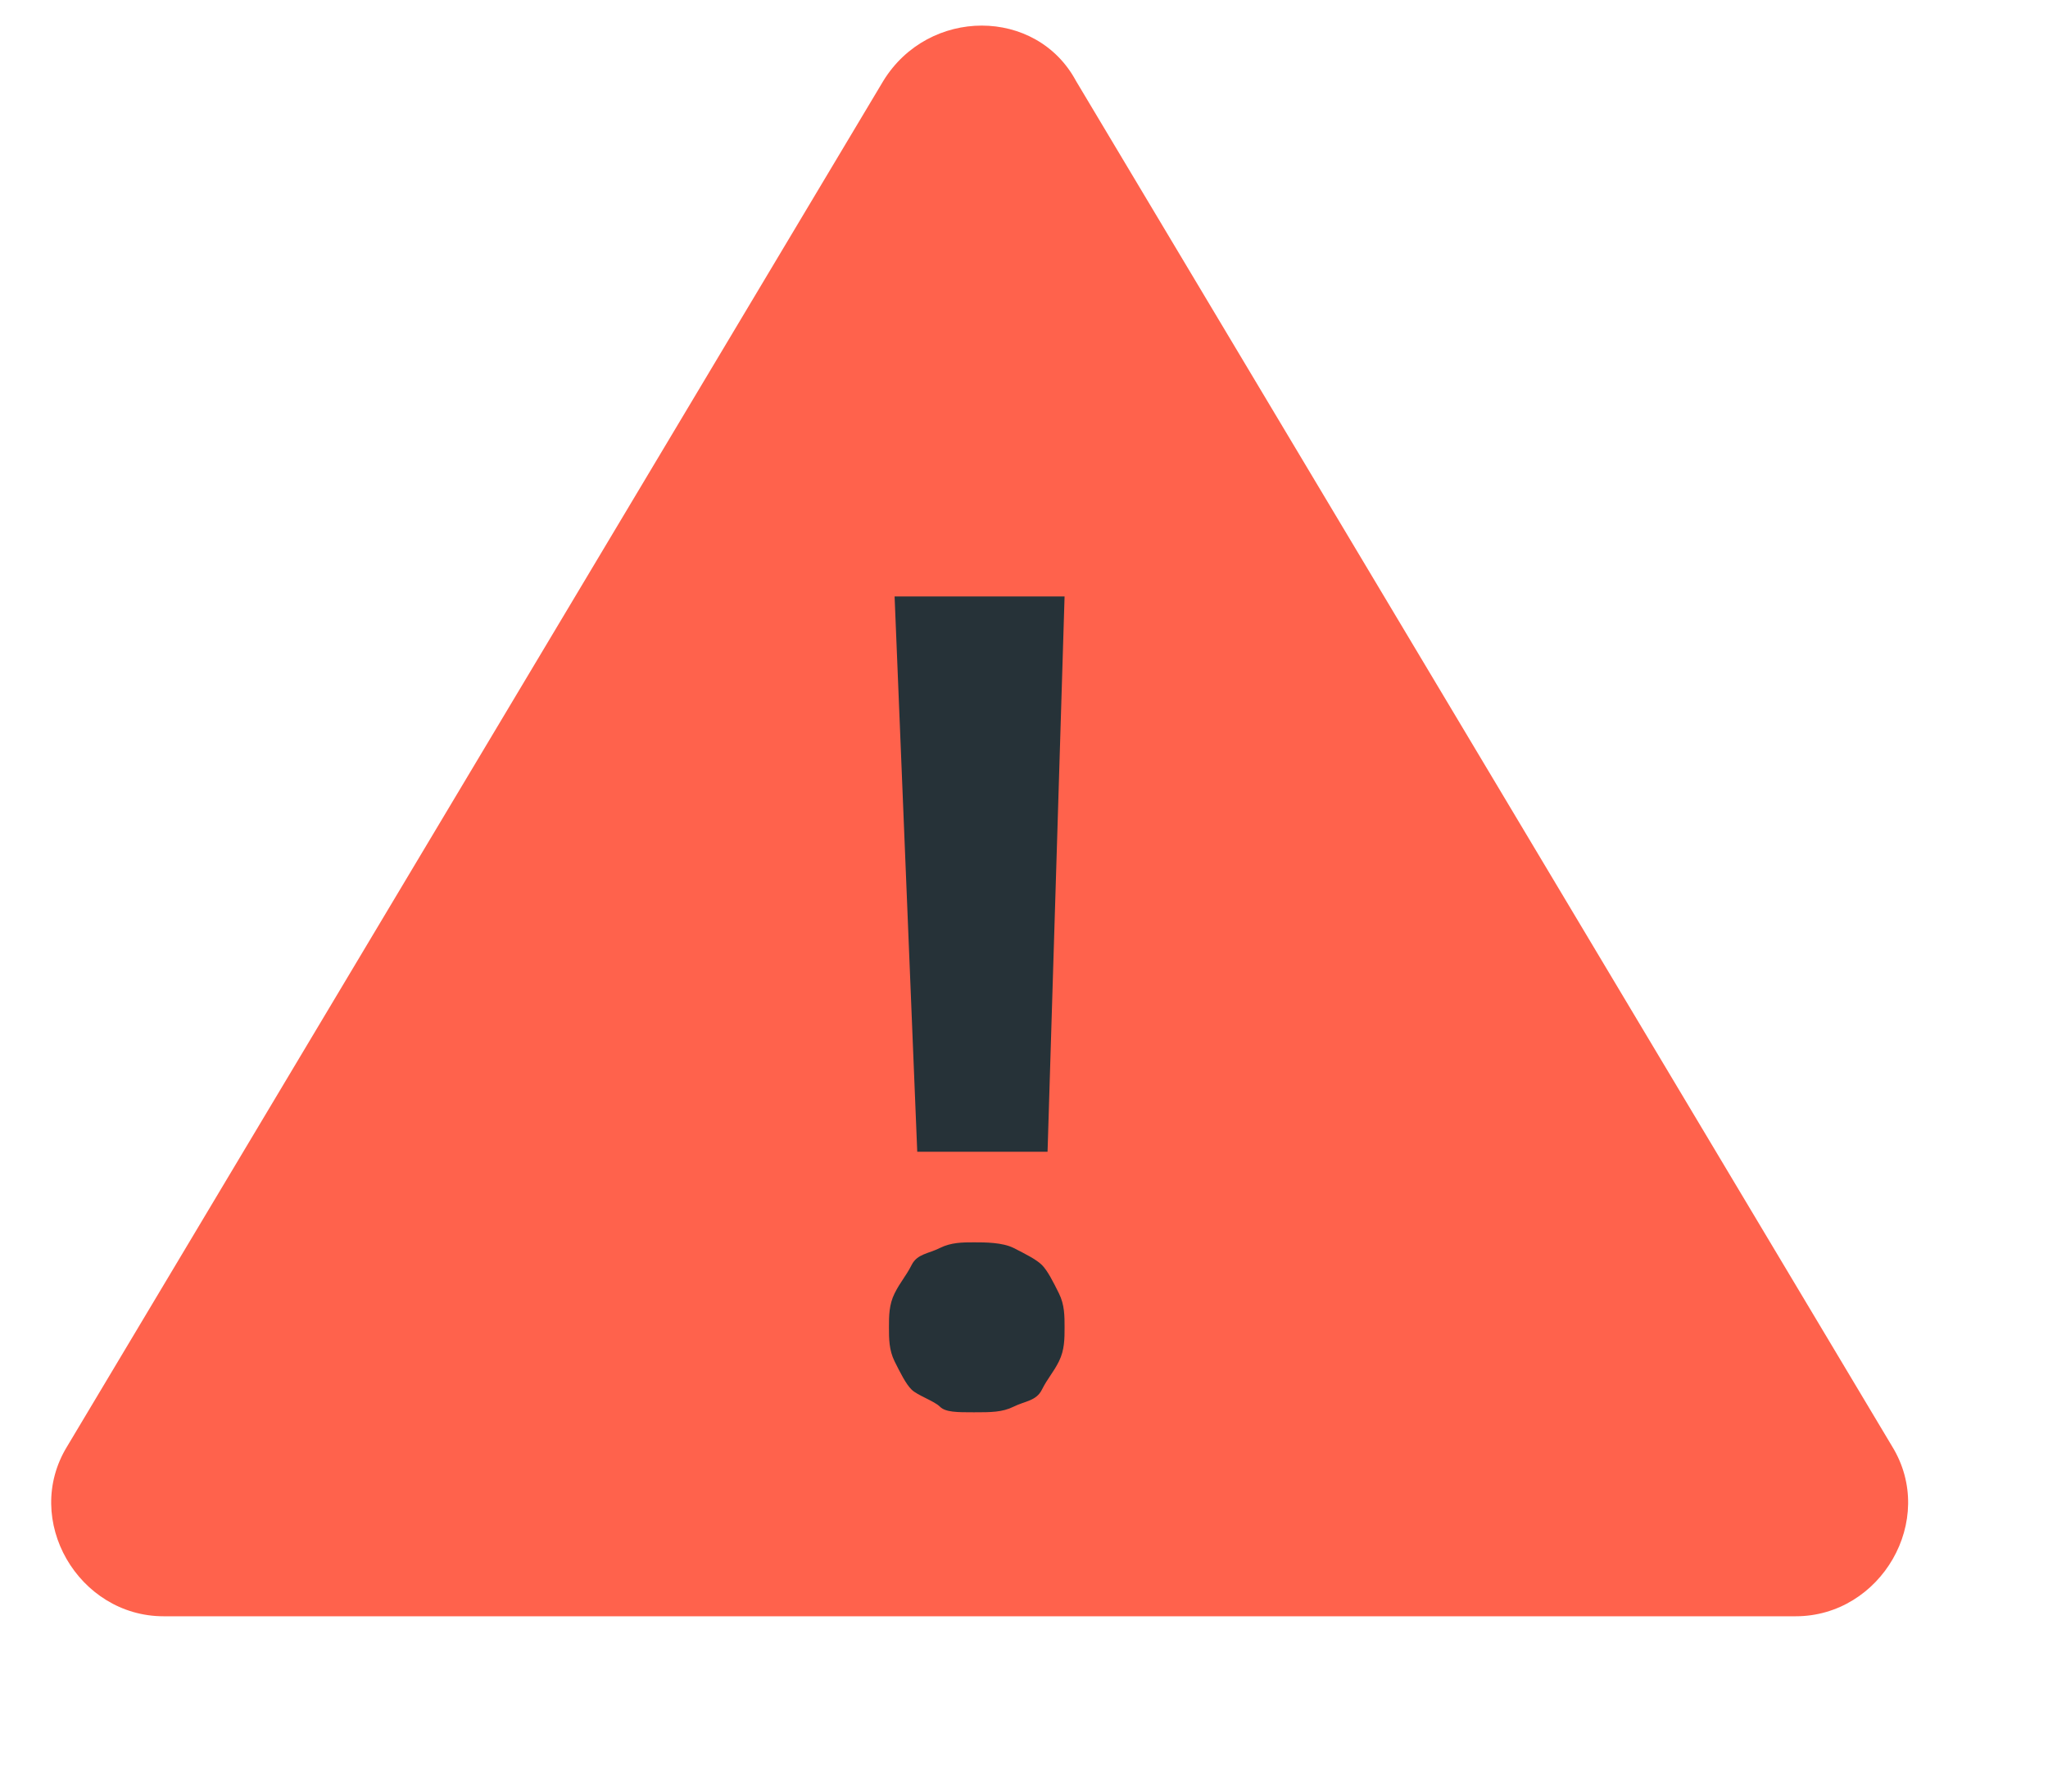 <svg width="16" height="14" viewBox="0 0 16 14" fill="none" xmlns="http://www.w3.org/2000/svg">
<g id="flat-color-icons:expired" clip-path="url(#clip0_3071_32942)">
<g id="Warning">
<path id="Vector" d="M0.525 11.302L6.901 0.632C7.255 0.056 8.096 0.056 8.406 0.632L14.782 11.302C15.136 11.878 14.694 12.63 14.029 12.63H1.278C0.614 12.63 0.171 11.878 0.525 11.302Z" fill="#FF624C"/>
<path id="Vector_2" d="M6.945 10.372C6.945 10.284 6.945 10.195 6.989 10.107C7.033 10.018 7.077 9.974 7.122 9.885C7.166 9.797 7.255 9.797 7.343 9.752C7.432 9.708 7.52 9.708 7.609 9.708C7.697 9.708 7.83 9.708 7.919 9.752C8.007 9.797 8.096 9.841 8.14 9.885C8.184 9.929 8.229 10.018 8.273 10.107C8.317 10.195 8.317 10.284 8.317 10.372C8.317 10.461 8.317 10.549 8.273 10.638C8.229 10.726 8.184 10.771 8.14 10.859C8.096 10.948 8.007 10.948 7.919 10.992C7.83 11.036 7.742 11.036 7.609 11.036C7.476 11.036 7.387 11.036 7.343 10.992C7.299 10.948 7.166 10.903 7.122 10.859C7.077 10.815 7.033 10.726 6.989 10.638C6.945 10.549 6.945 10.461 6.945 10.372ZM8.184 9H7.166L6.989 4.661H8.317L8.184 9Z" fill="#263238"/>
</g>
</g>
<defs>
<clipPath id="clip0_3071_32942">
<rect width="14.857" height="13" fill="white" transform="translate(0.4 0.2)"/>
</clipPath>
</defs>
</svg>
